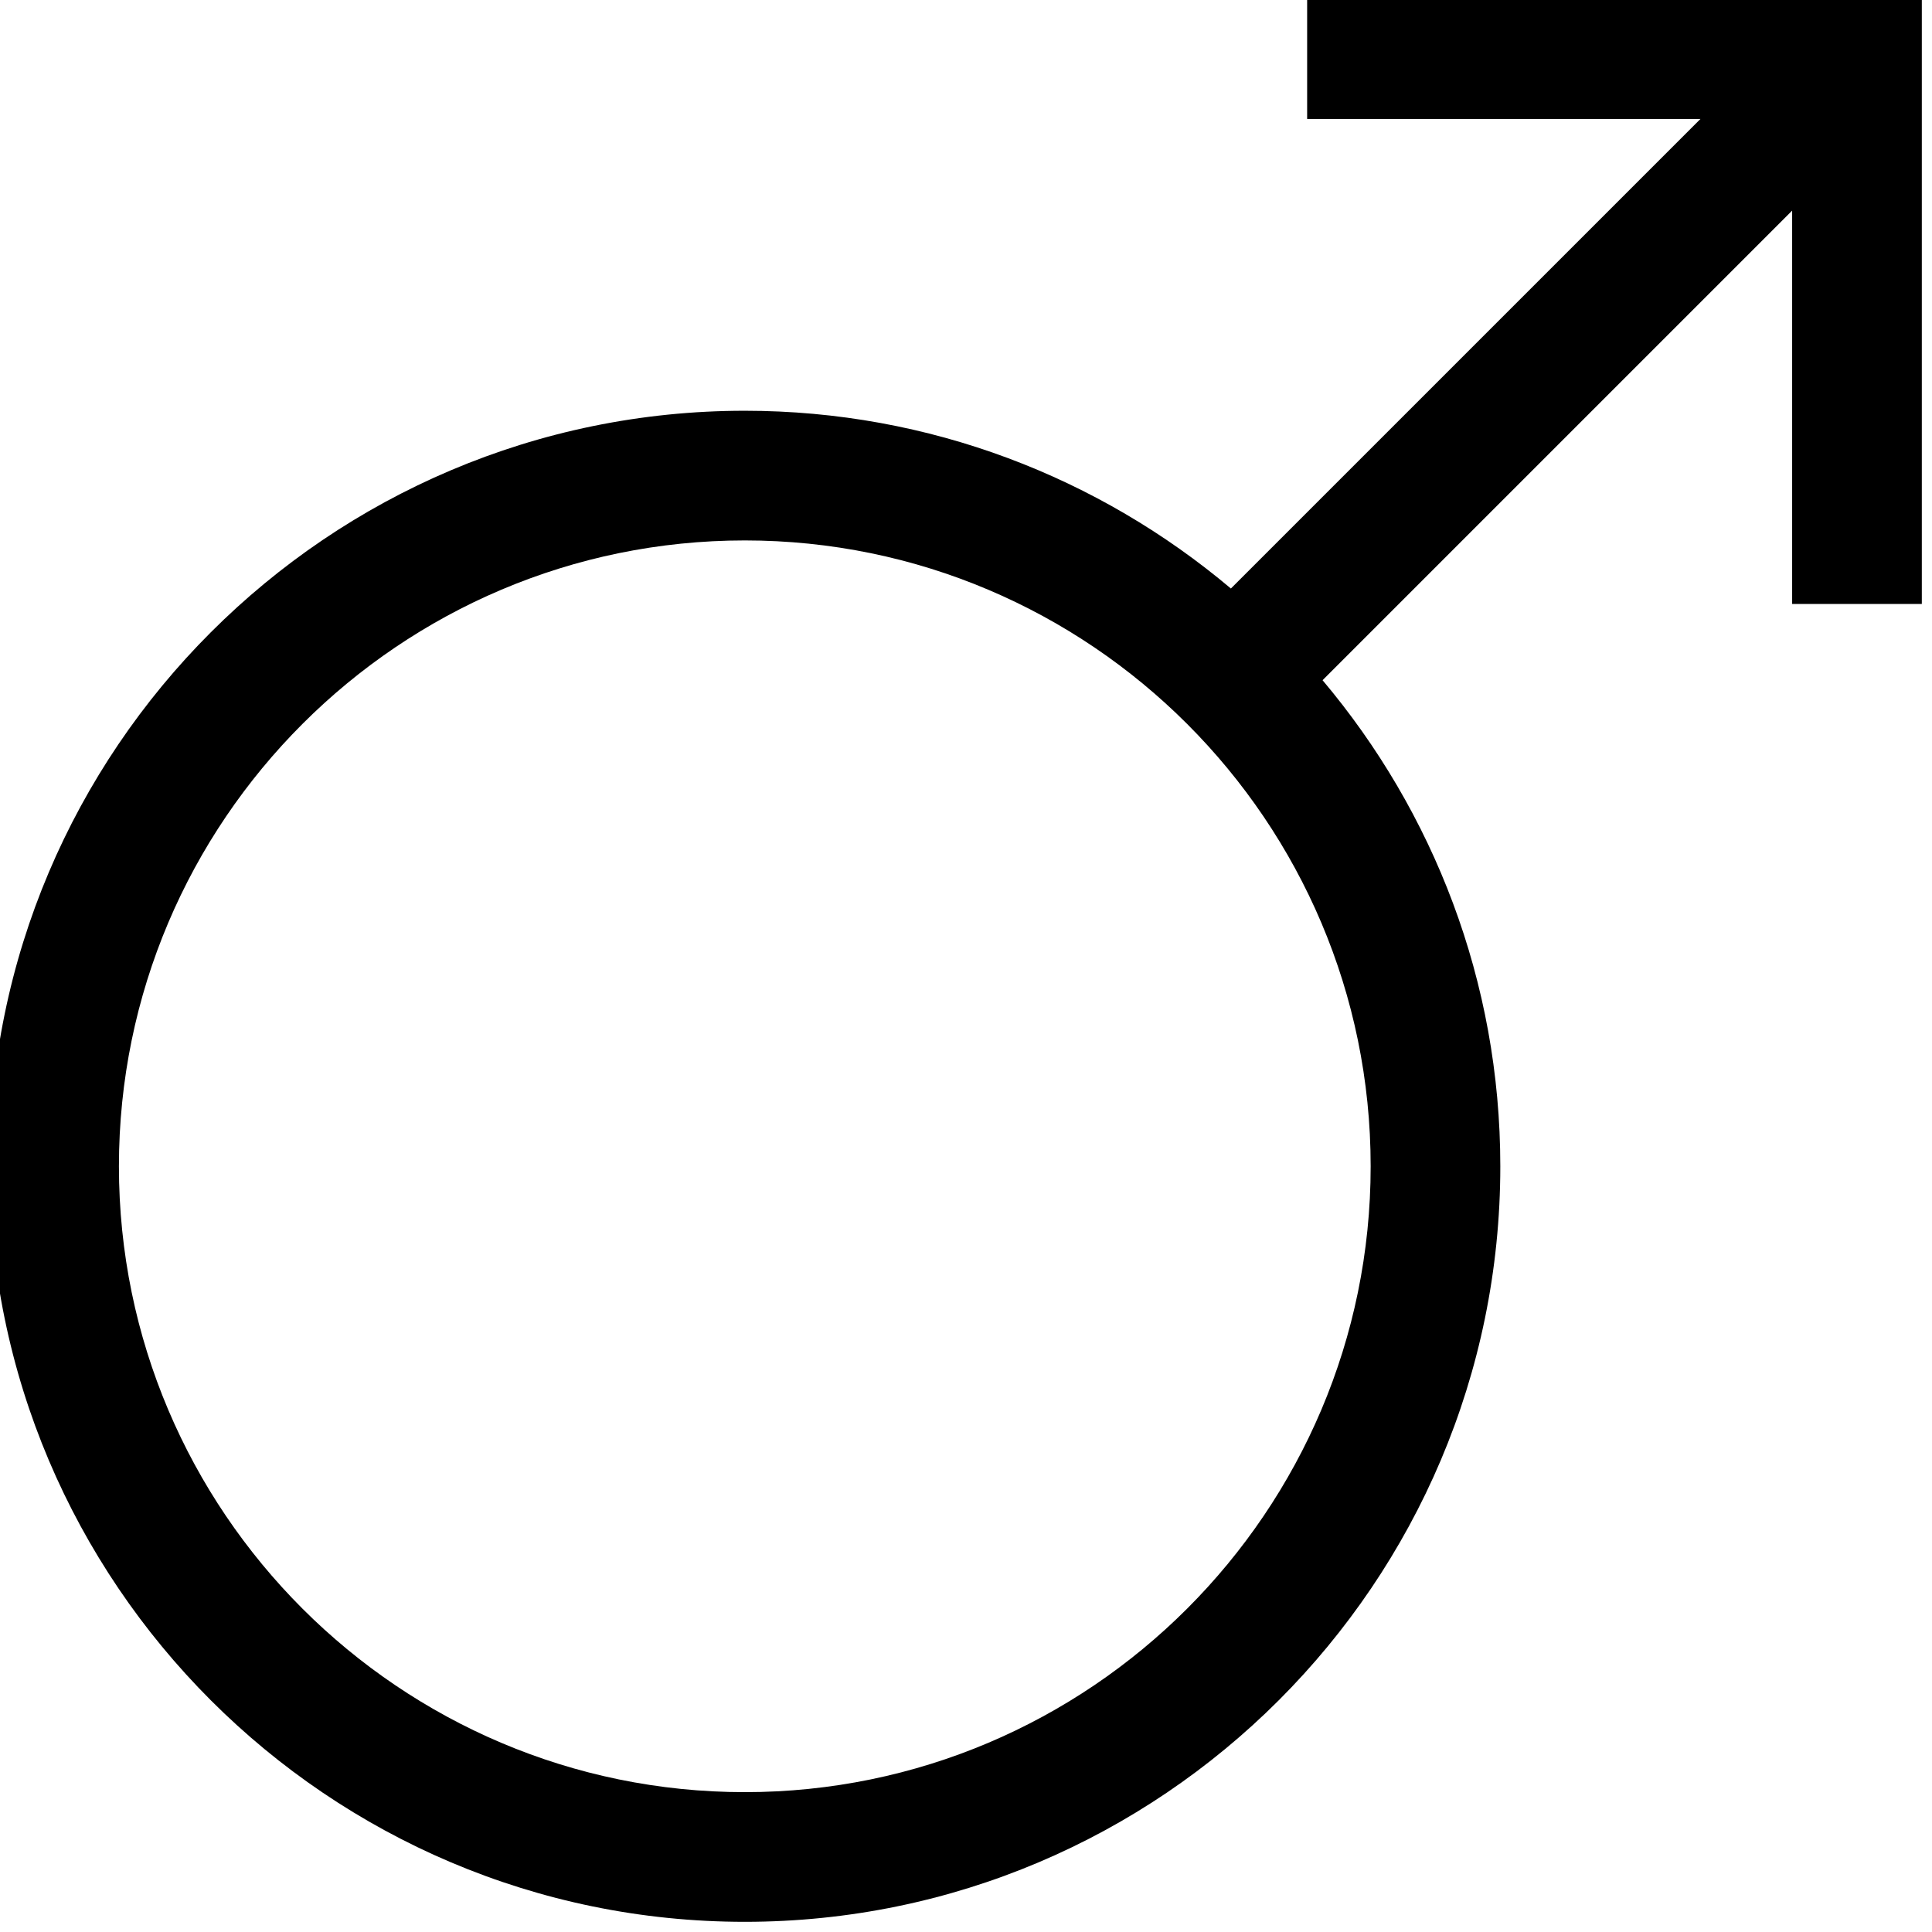 <svg xmlns="http://www.w3.org/2000/svg" class="male" xmlns:xlink="http://www.w3.org/1999/xlink" version="1.1" width="350" height="350" viewBox="0 0 350 350" xml:space="preserve">
<desc>Created with Fabric.js 1.7.22</desc>
<defs>
</defs>
<g id="icon" style="stroke: none; stroke-width: 1; stroke-dasharray: none; stroke-linecap: butt; stroke-linejoin: miter; stroke-miterlimit: 10; fill: none; fill-rule: nonzero; opacity: 1;" transform="translate(-1.944 -1.944) scale(3.89 3.89)">
	<path d="M 61.374 0 v 6.039 h 18.318 L 57.823 27.907 c -6.124 -5.16 -14.022 -8.278 -22.638 -8.278 C 15.784 19.63 0 35.414 0 54.815 C 0 74.216 15.784 90 35.185 90 s 35.185 -15.784 35.185 -35.185 c 0 -8.616 -3.118 -16.514 -8.278 -22.638 l 21.869 -21.869 v 18.318 H 90 V 0 H 61.374 z M 35.185 83.961 c -16.071 0 -29.147 -13.075 -29.147 -29.146 c 0 -16.071 13.075 -29.147 29.147 -29.147 s 29.147 13.075 29.147 29.147 C 64.332 70.886 51.257 83.961 35.185 83.961 z" style="stroke: none; stroke-width: 1; stroke-dasharray: none; stroke-linecap: butt; stroke-linejoin: miter; stroke-miterlimit: 10; fill: rgb(0,0,0); fill-rule: nonzero; opacity: 1;" transform=" matrix(1 0 0 1 0 0) " stroke-linecap="round"/>
</g>
</svg>